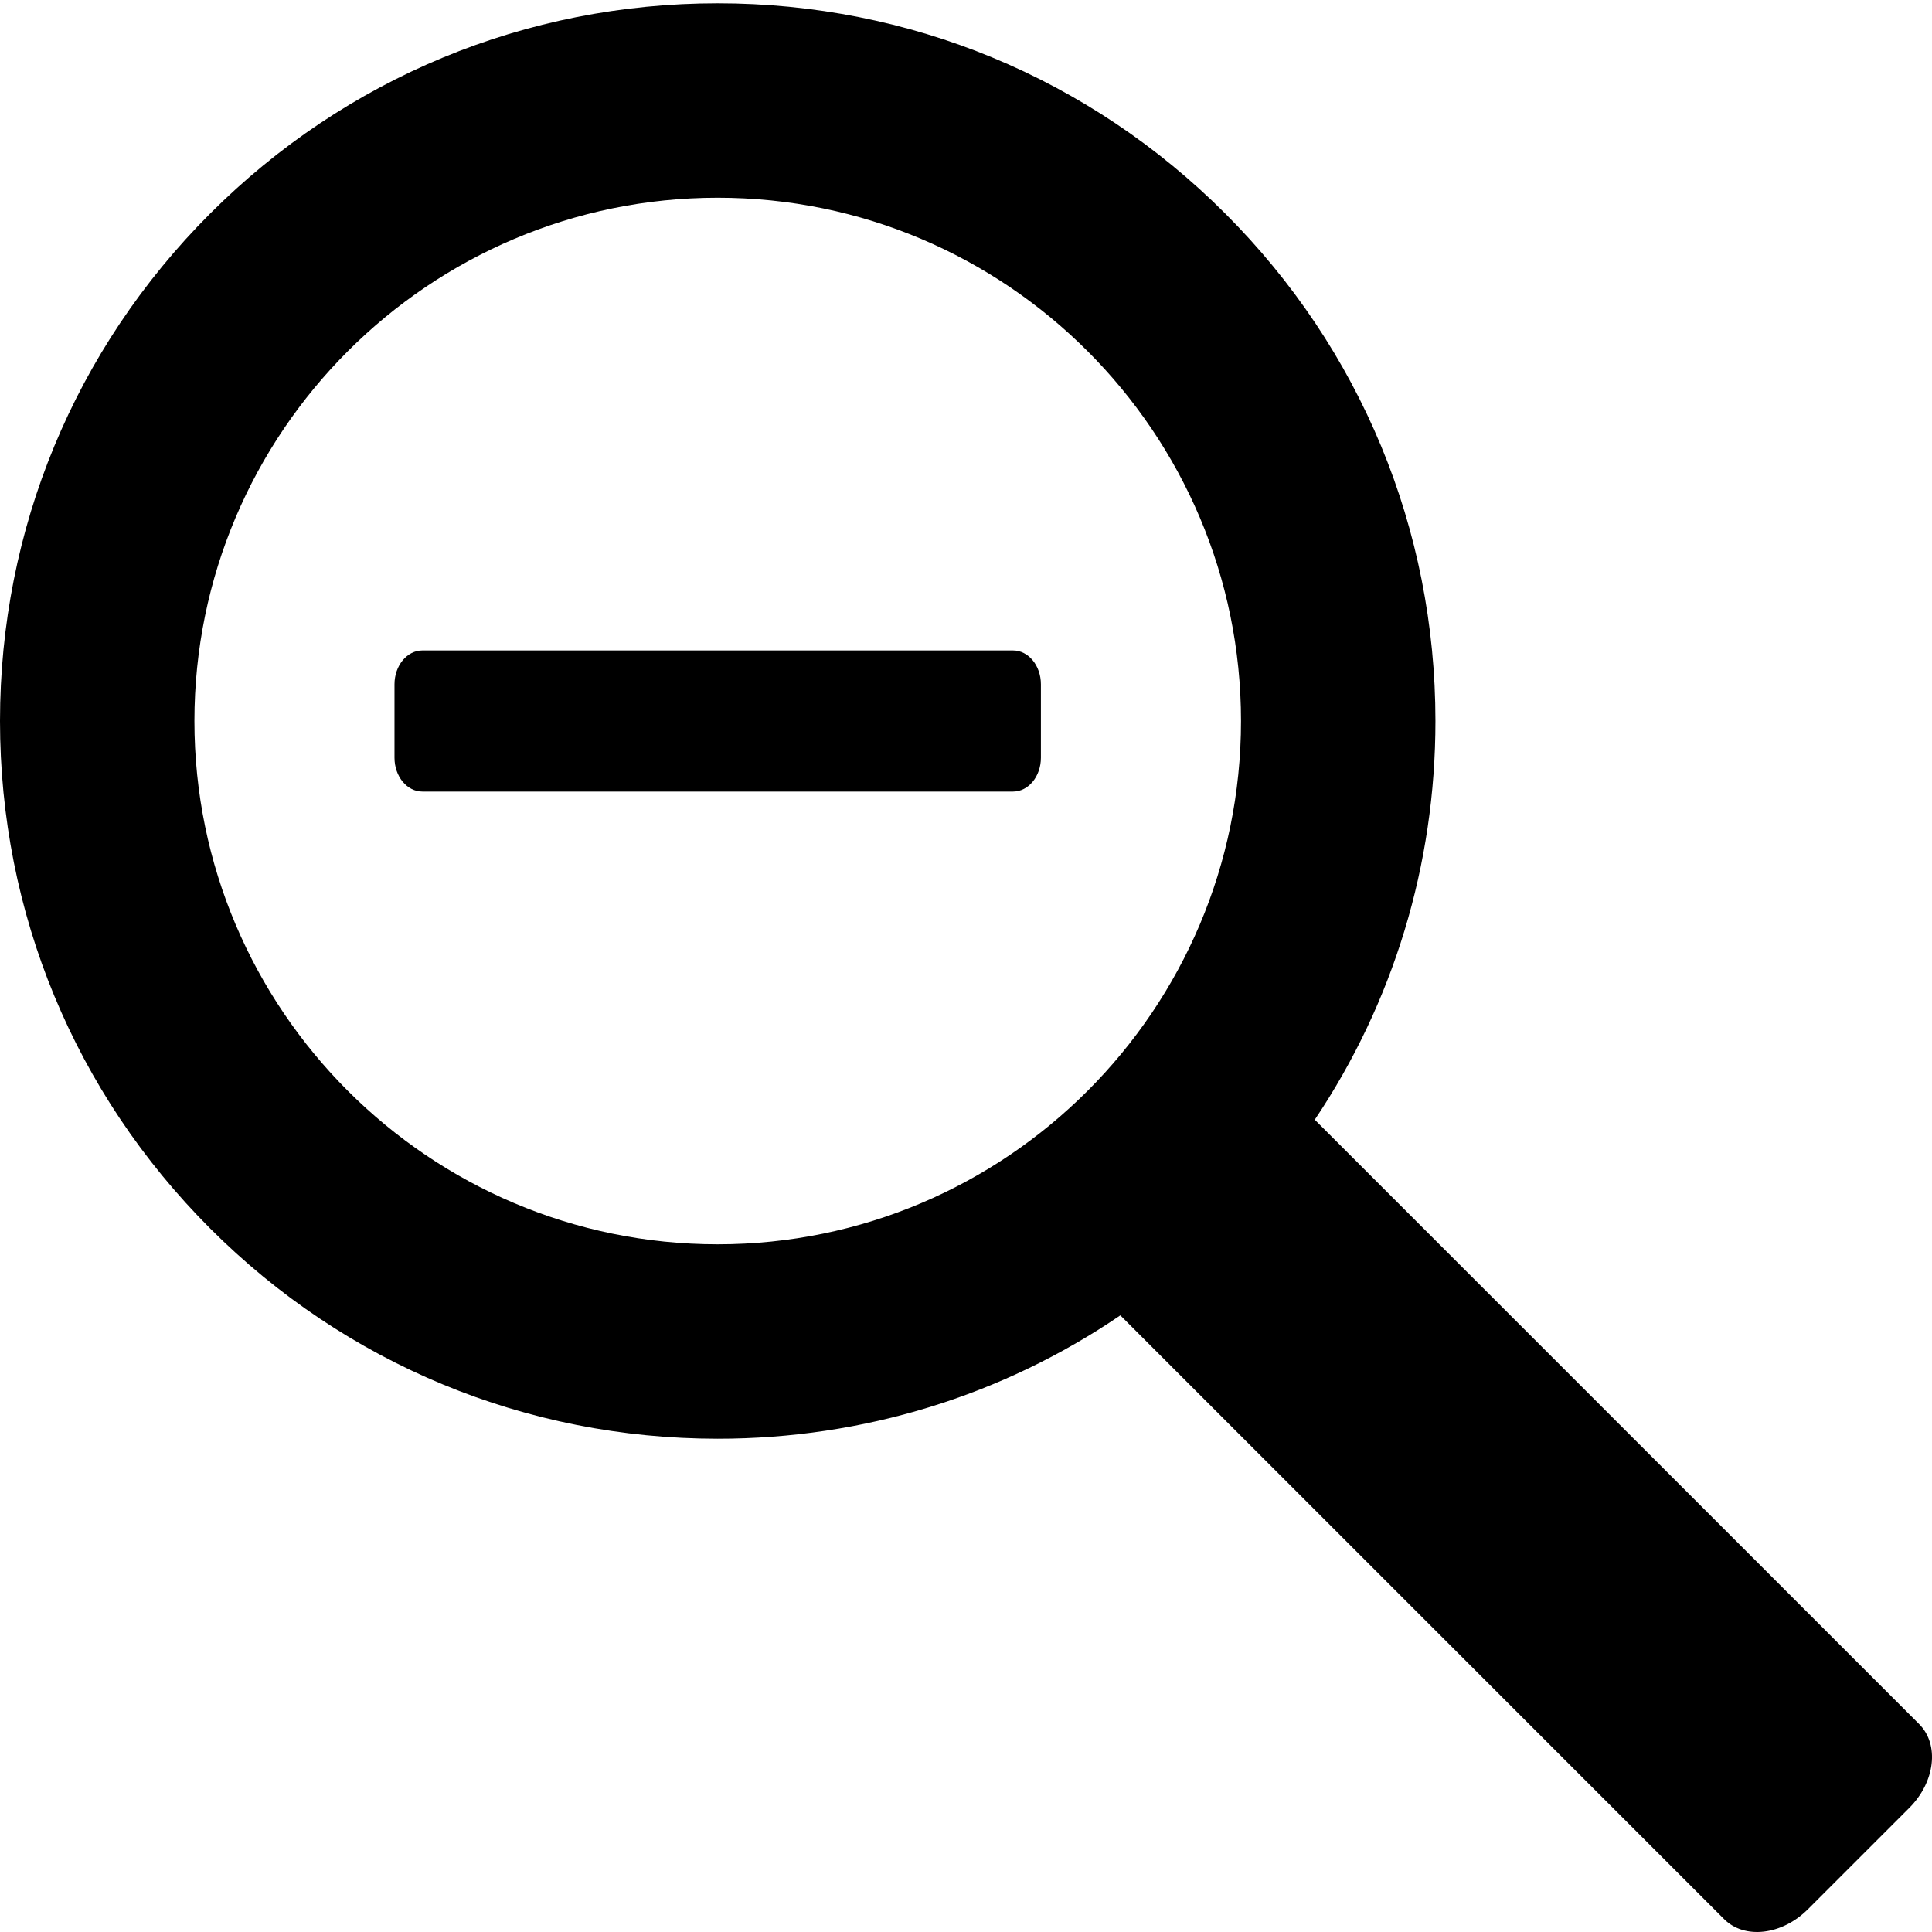 <svg xmlns="http://www.w3.org/2000/svg" xmlns:xlink="http://www.w3.org/1999/xlink" version="1.1" id="Your_Icon" x="0px" y="0px" width="100px" height="100px" viewBox="0 0 100 100" enable-background="new 0 0 100 100" xml:space="preserve">
<g>
	<path fill="none" d="M37.149,10.234c-14.936,0-27.086,12.151-27.086,27.085c0,14.936,12.151,27.086,27.086,27.086   c14.935,0,27.085-12.15,27.085-27.086C64.234,22.385,52.084,10.234,37.149,10.234z M53.878,39.22c0,0.968-0.646,1.752-1.443,1.752   H21.863c-0.797,0-1.444-0.784-1.444-1.752v-3.8c0-0.968,0.646-1.753,1.444-1.753h30.571c0.797,0,1.443,0.785,1.443,1.753V39.22z"/>
	<path fill="#000000" d="M99.337,89.241L68.052,57.956c4.063-6.057,6.246-13.179,6.246-20.637c0-9.922-3.864-19.251-10.881-26.268   C56.4,4.035,47.072,0.171,37.149,0.171c-9.923,0-19.252,3.864-26.269,10.88C3.864,18.068,0,27.397,0,37.319   c0,9.924,3.864,19.252,10.881,26.27c7.017,7.016,16.345,10.879,26.269,10.879c7.541,0,14.737-2.232,20.838-6.385l31.255,31.254   c1.055,1.055,2.995,0.826,4.332-0.512l5.252-5.25C100.164,92.237,100.393,90.298,99.337,89.241z M37.149,64.405   c-14.936,0-27.086-12.15-27.086-27.086c0-14.935,12.151-27.085,27.086-27.085c14.935,0,27.085,12.151,27.085,27.085   C64.234,52.255,52.084,64.405,37.149,64.405z"/>
	<path fill="#000000" d="M52.435,33.667H21.863c-0.797,0-1.444,0.785-1.444,1.753v3.8c0,0.968,0.646,1.752,1.444,1.752h30.571   c0.797,0,1.443-0.784,1.443-1.752v-3.8C53.878,34.452,53.231,33.667,52.435,33.667z"/>
</g>
</svg>